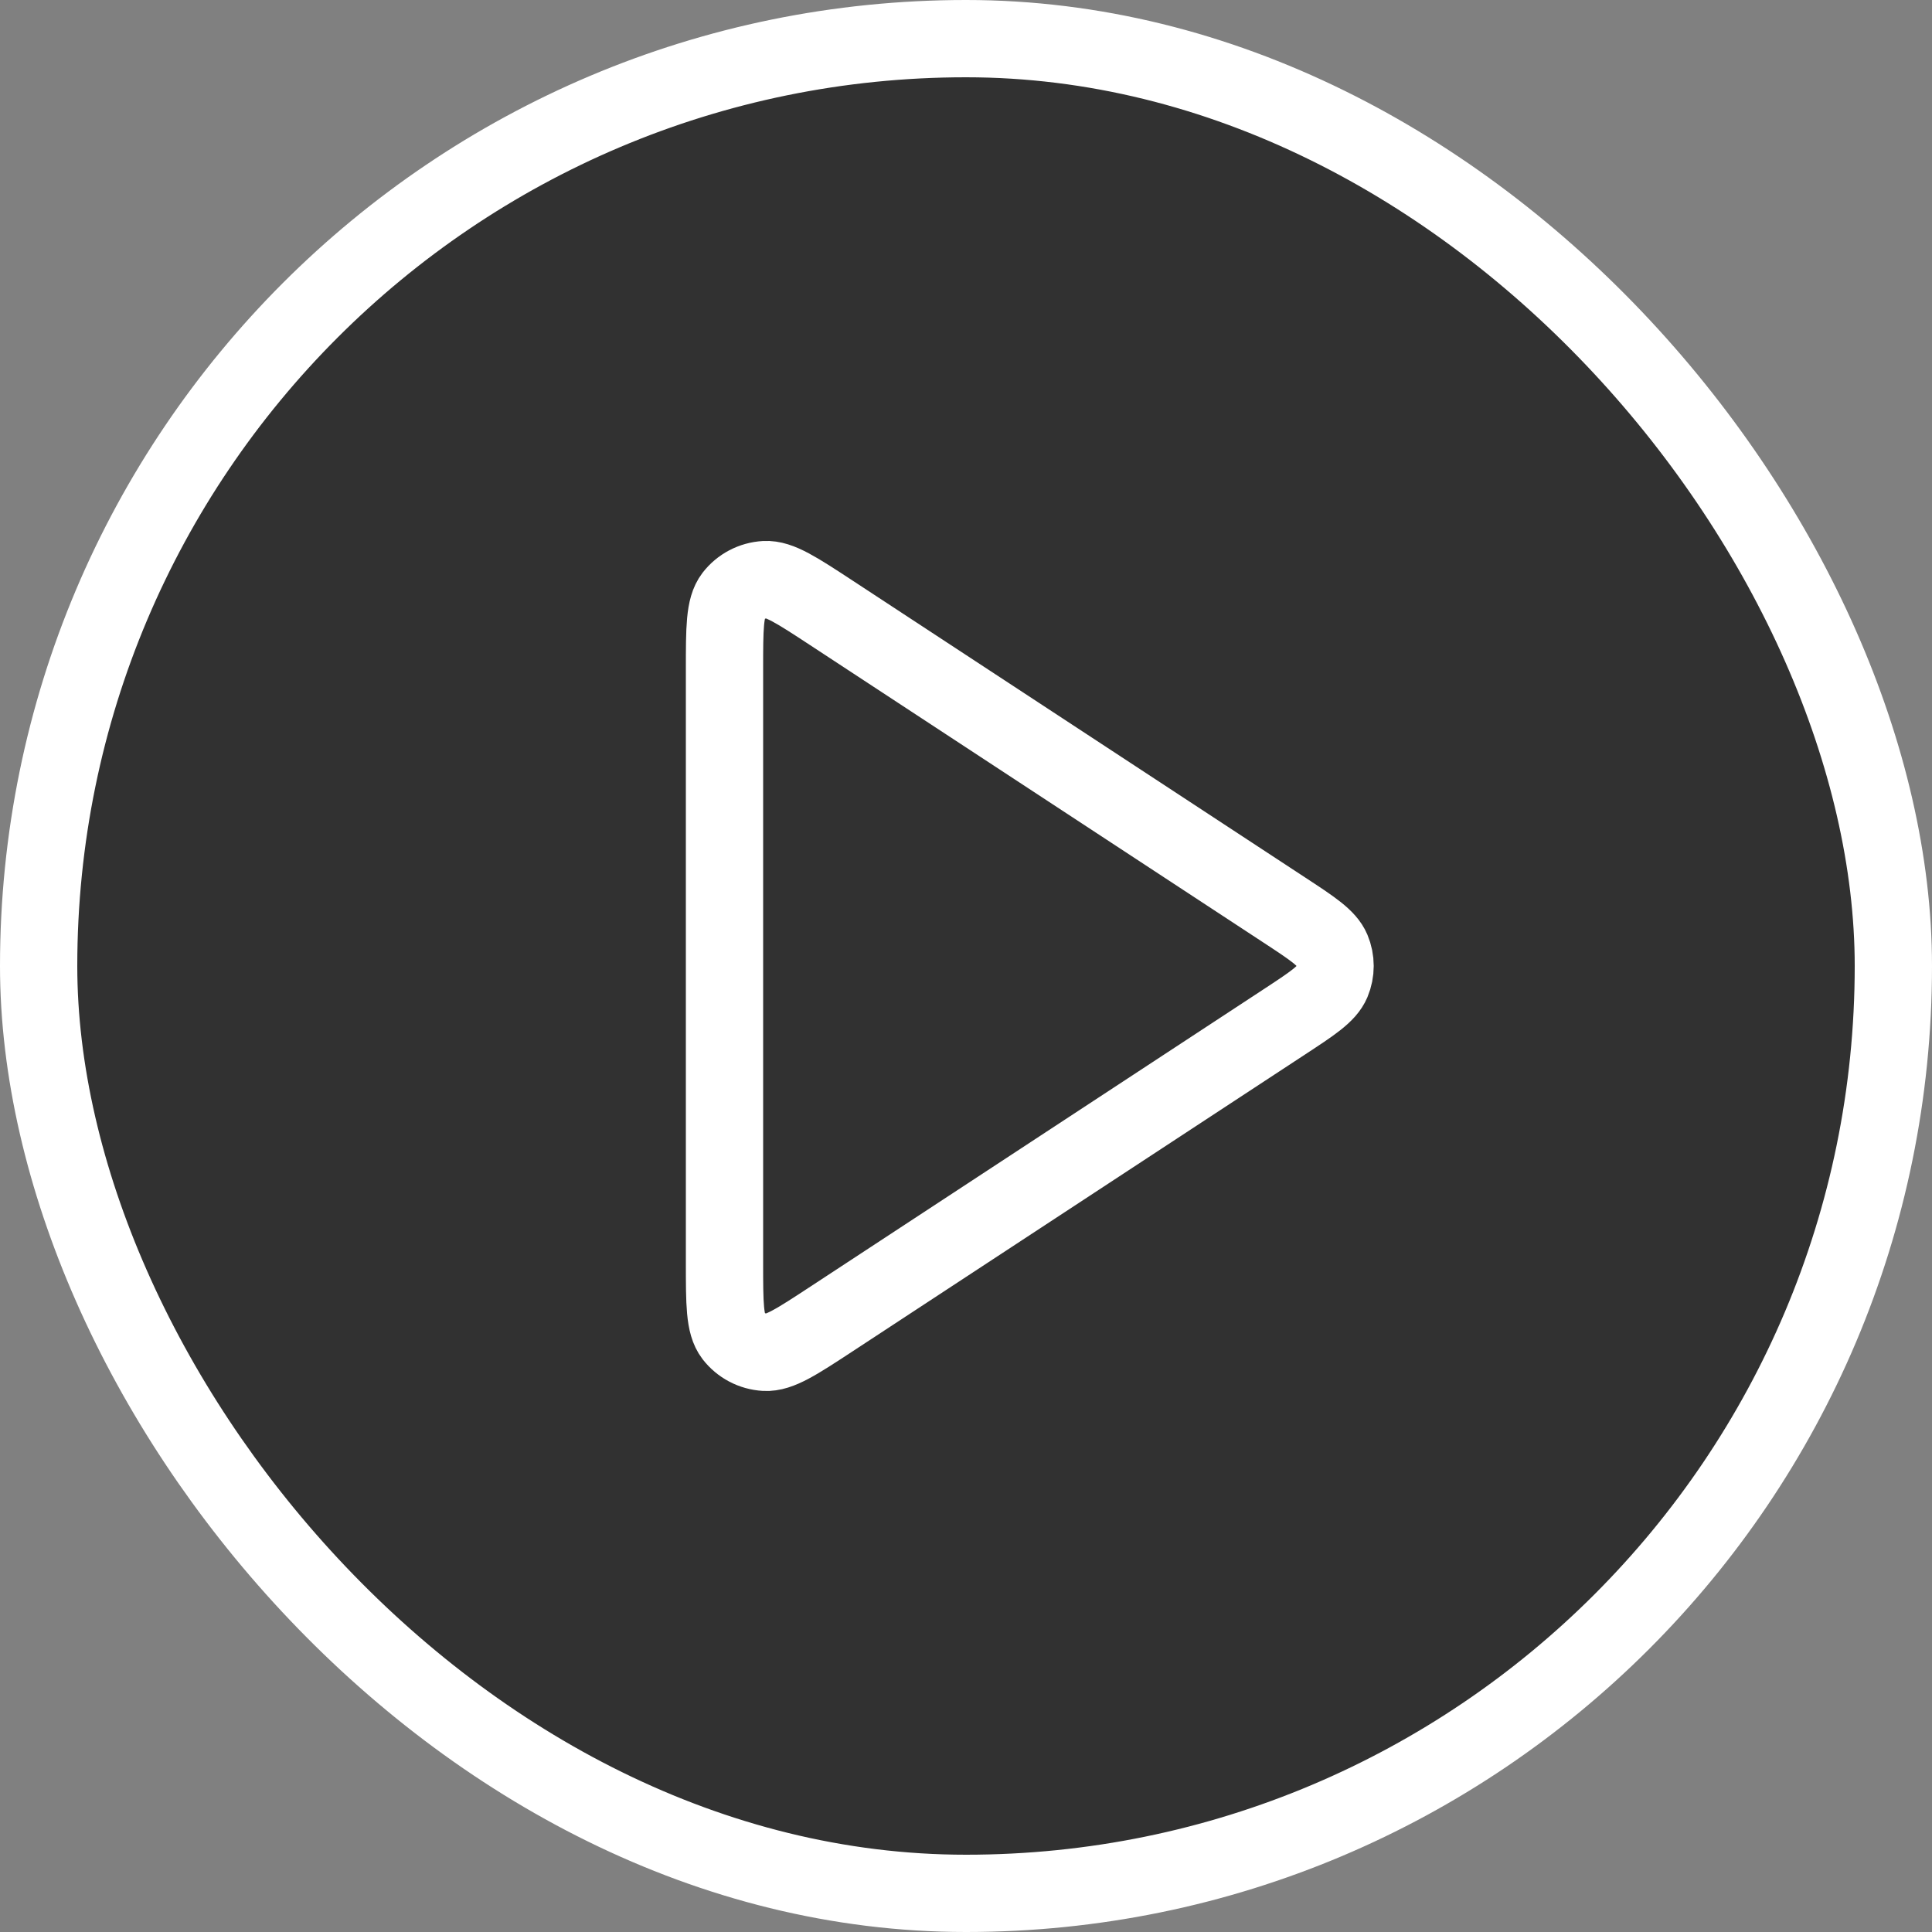 <svg width="50" height="50" viewBox="0 0 50 50" fill="none" xmlns="http://www.w3.org/2000/svg">
<rect x="0" y="0" width="50" height="50" fill="#808080" stroke="none"/>
<rect x="1" y="1" width="48" height="48" rx="24" fill="#313131" stroke="white" stroke-width="2"/>
<path d="M18.75 17.321C18.75 16.258 18.75 15.726 18.975 15.433C19.172 15.177 19.472 15.019 19.797 15C20.17 14.978 20.619 15.273 21.519 15.863L33.222 23.541C33.965 24.028 34.337 24.272 34.467 24.579C34.58 24.848 34.58 25.15 34.467 25.419C34.337 25.726 33.965 25.97 33.222 26.457L21.519 34.135C20.619 34.725 20.17 35.02 19.797 34.998C19.472 34.979 19.172 34.821 18.975 34.565C18.75 34.272 18.75 33.74 18.75 32.677V17.321Z" stroke="white" stroke-width="2" stroke-linecap="round" stroke-linejoin="round"/>
</svg>
